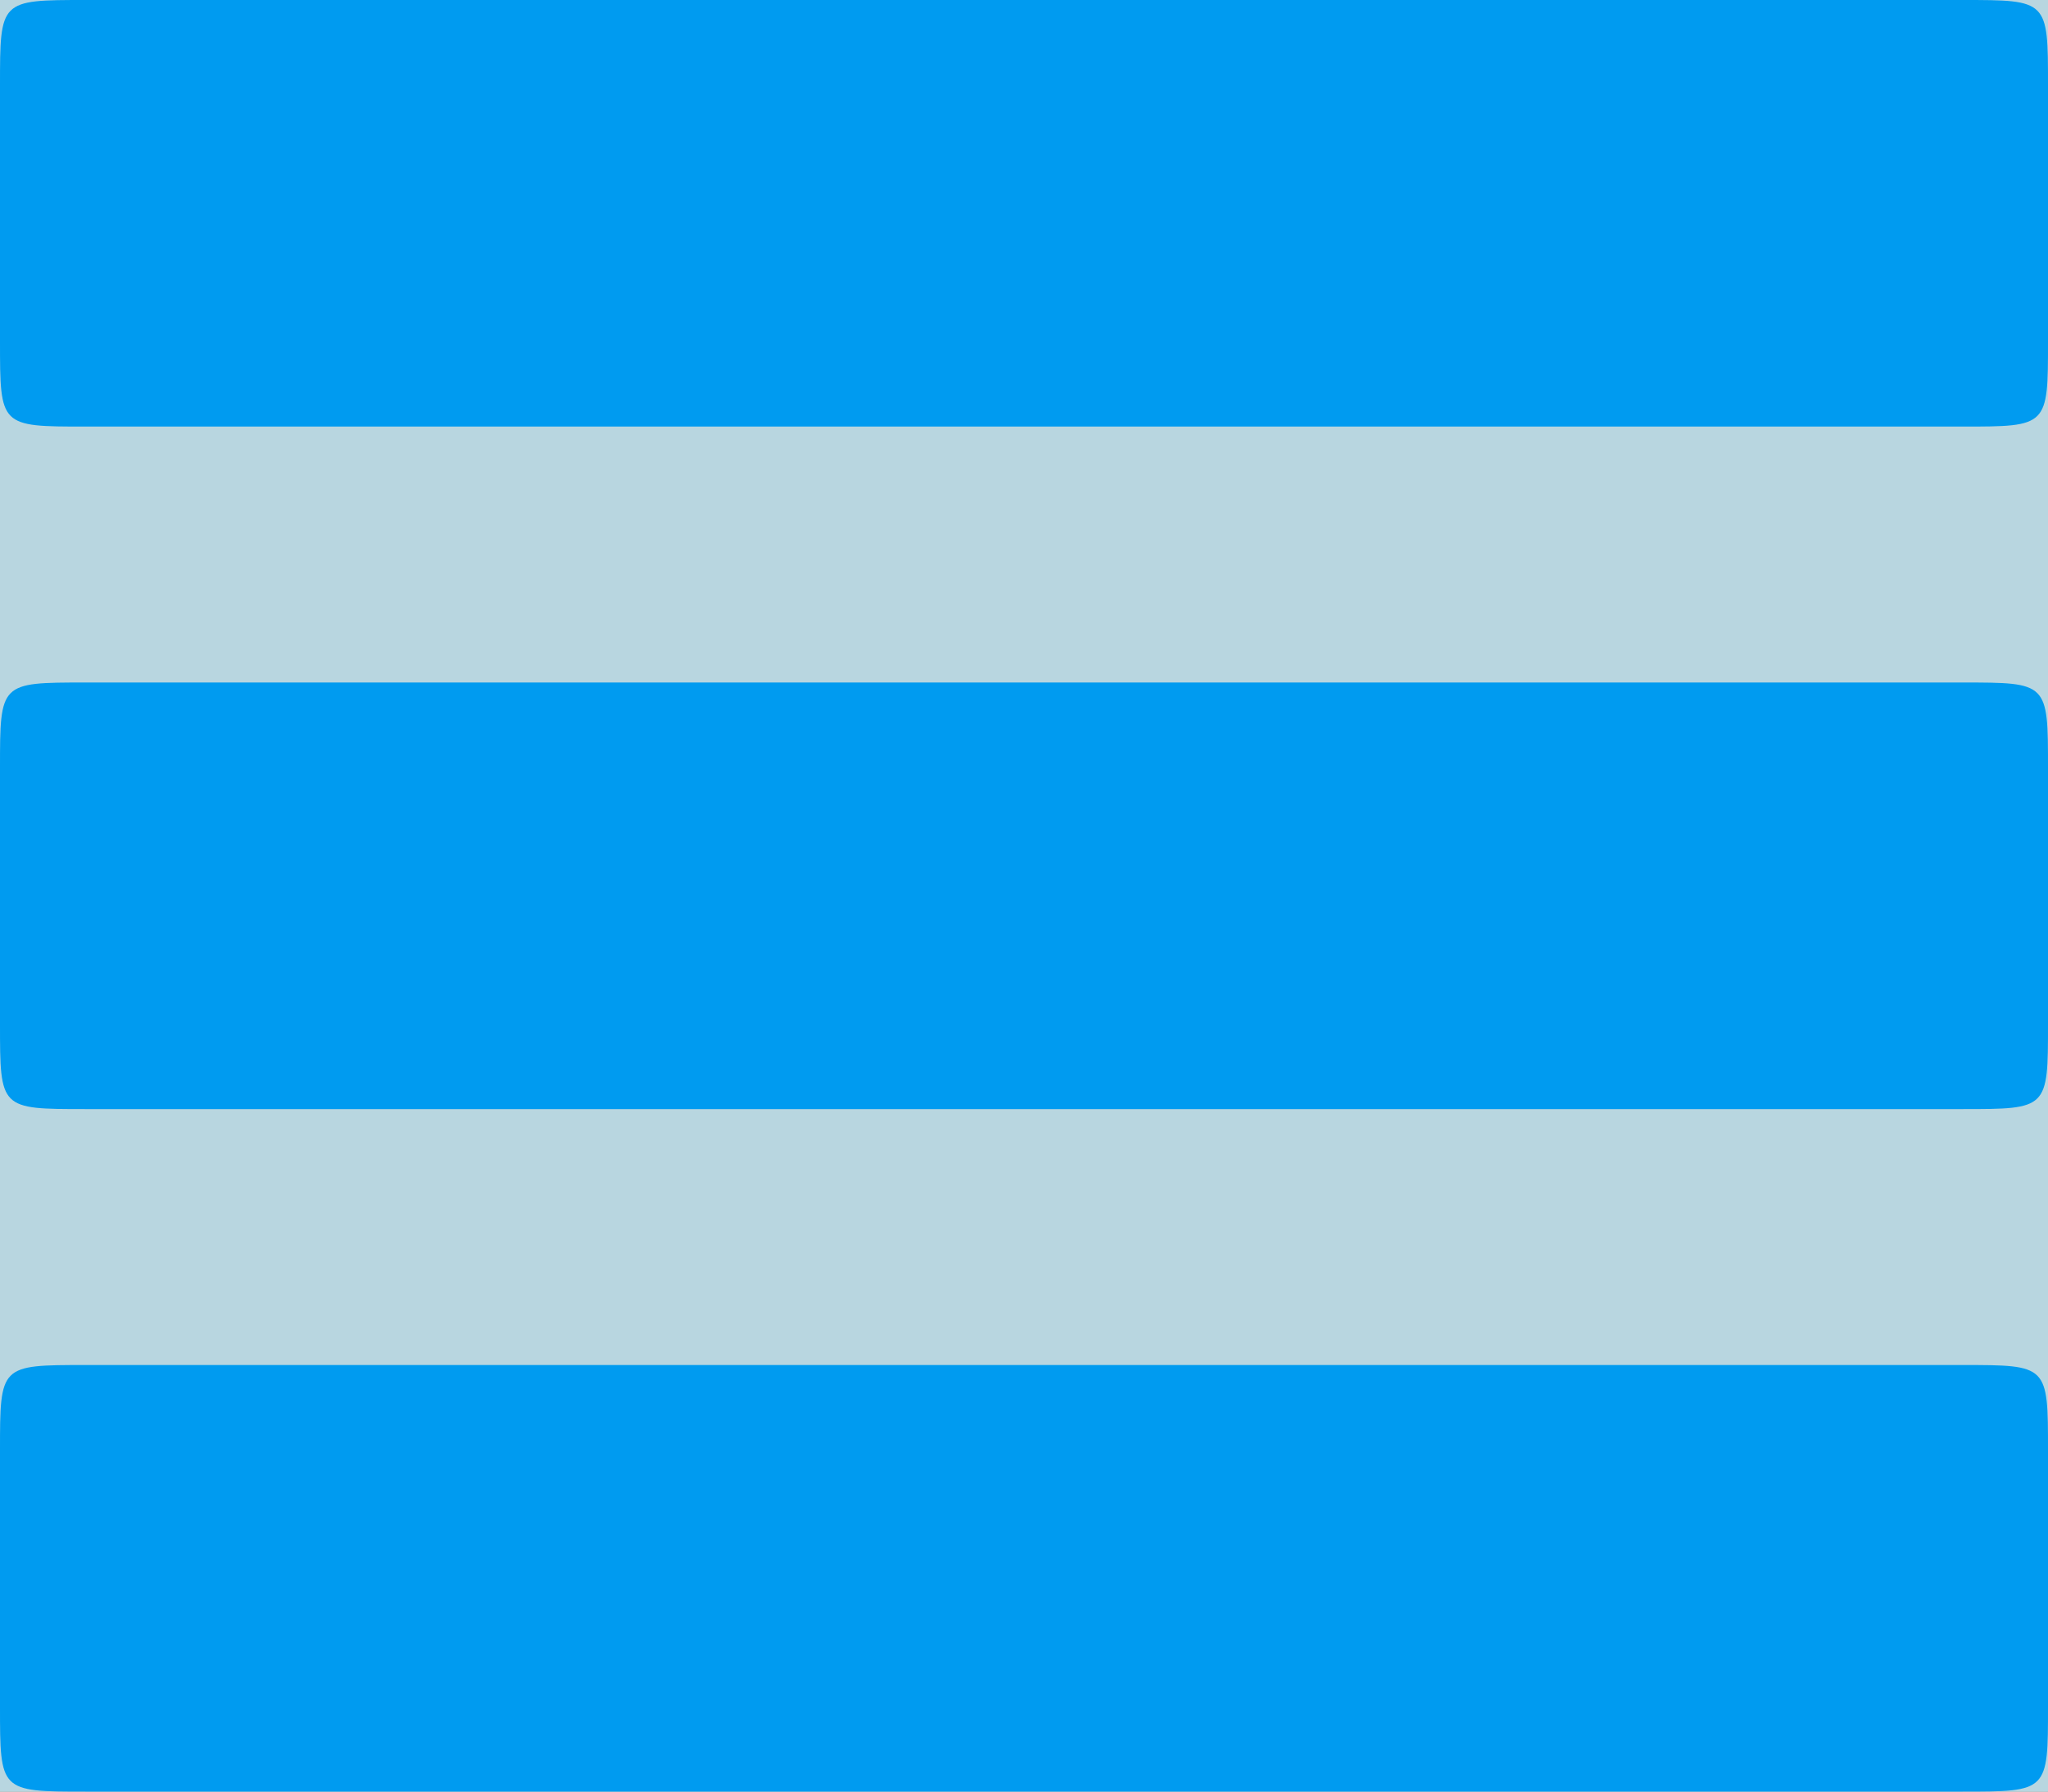 <?xml version="1.0" encoding="UTF-8" standalone="no"?>
<svg
   xmlns:dc="http://purl.org/dc/elements/1.1/"
   xmlns:cc="http://creativecommons.org/ns#"
   xmlns:rdf="http://www.w3.org/1999/02/22-rdf-syntax-ns#"
   xmlns:svg="http://www.w3.org/2000/svg"
   xmlns="http://www.w3.org/2000/svg"
   xmlns:sodipodi="http://sodipodi.sourceforge.net/DTD/sodipodi-0.dtd"
   xmlns:inkscape="http://www.inkscape.org/namespaces/inkscape"
   width="24px"
   height="21px"
   viewBox="0 0 24 21"
   version="1.1"
   id="svg4154"
   inkscape:version="0.48.2 r9819"
   sodipodi:docname="icon-burger.svg">
  <rect x="0" y="0" width="24" height="21" fill="#333333" stroke="none"/>
  <sodipodi:namedview
     pagecolor="#ffffff"
     bordercolor="#666666"
     borderopacity="1"
     objecttolerance="10"
     gridtolerance="10"
     guidetolerance="10"
     inkscape:pageopacity="0"
     inkscape:pageshadow="2"
     inkscape:window-width="1826"
     inkscape:window-height="1073"
     id="namedview4167"
     showgrid="false"
     inkscape:zoom="47.544513"
     inkscape:cx="5.2590452"
     inkscape:cy="14.561043"
     inkscape:window-x="0"
     inkscape:window-y="0"
     inkscape:window-maximized="0"
     inkscape:current-layer="svg4154" />
  <title
     id="title4156">icon-burger</title>
  <description
     id="description4158">Created with Sketch (http://www.bohemiancoding.com/sketch)</description>
  <defs
     id="defs4160" />
  <g
     id="Page 1"
     stroke-width="1"
     stroke="none"
     fill-rule="evenodd"
     fill="none">
    <g
       id="Regular"
       transform="translate(-32, -18)">
      <path
         d="M0,0 L0,1136 L640,1136 L640,0 L0,0 Z M0,0"
         id="Rectangle 2"
         fill="#E2EEF2" />
      <path
         d="M0,0 L0,58 L640,58 L640,0 L0,0 Z M0,0"
         id="Rectangle 4"
         fill="#B8D6E0" />
      <path
         d="M55,39 L33,39 C32,39 32,39 32,38 L32,35 C32,34 32,34 33,34 L55,34 C56,34 56,34 56,35 L56,38 C56,39 56,39 55,39 L55,39 Z M55,31 L33,31 C32,31 32,31 32,30 L32,27 C32,26 32,26 33,26 L55,26 C56,26 56,26 56,27 L56,30 C56,31 56,31 55,31 L55,31 Z M55,23 L33,23 C32,23 32,23 32,22 L32,19 C32,18 32,18 33,18 L55,18 C56,18 56,18 56,19 L56,22 C56,23 56,23 55,23 L55,23 Z M55,23"
         id="Shape"
         fill="#33495D"
         style="fill:#009bf0;fill-opacity:1" />
    </g>
  </g>
</svg>

